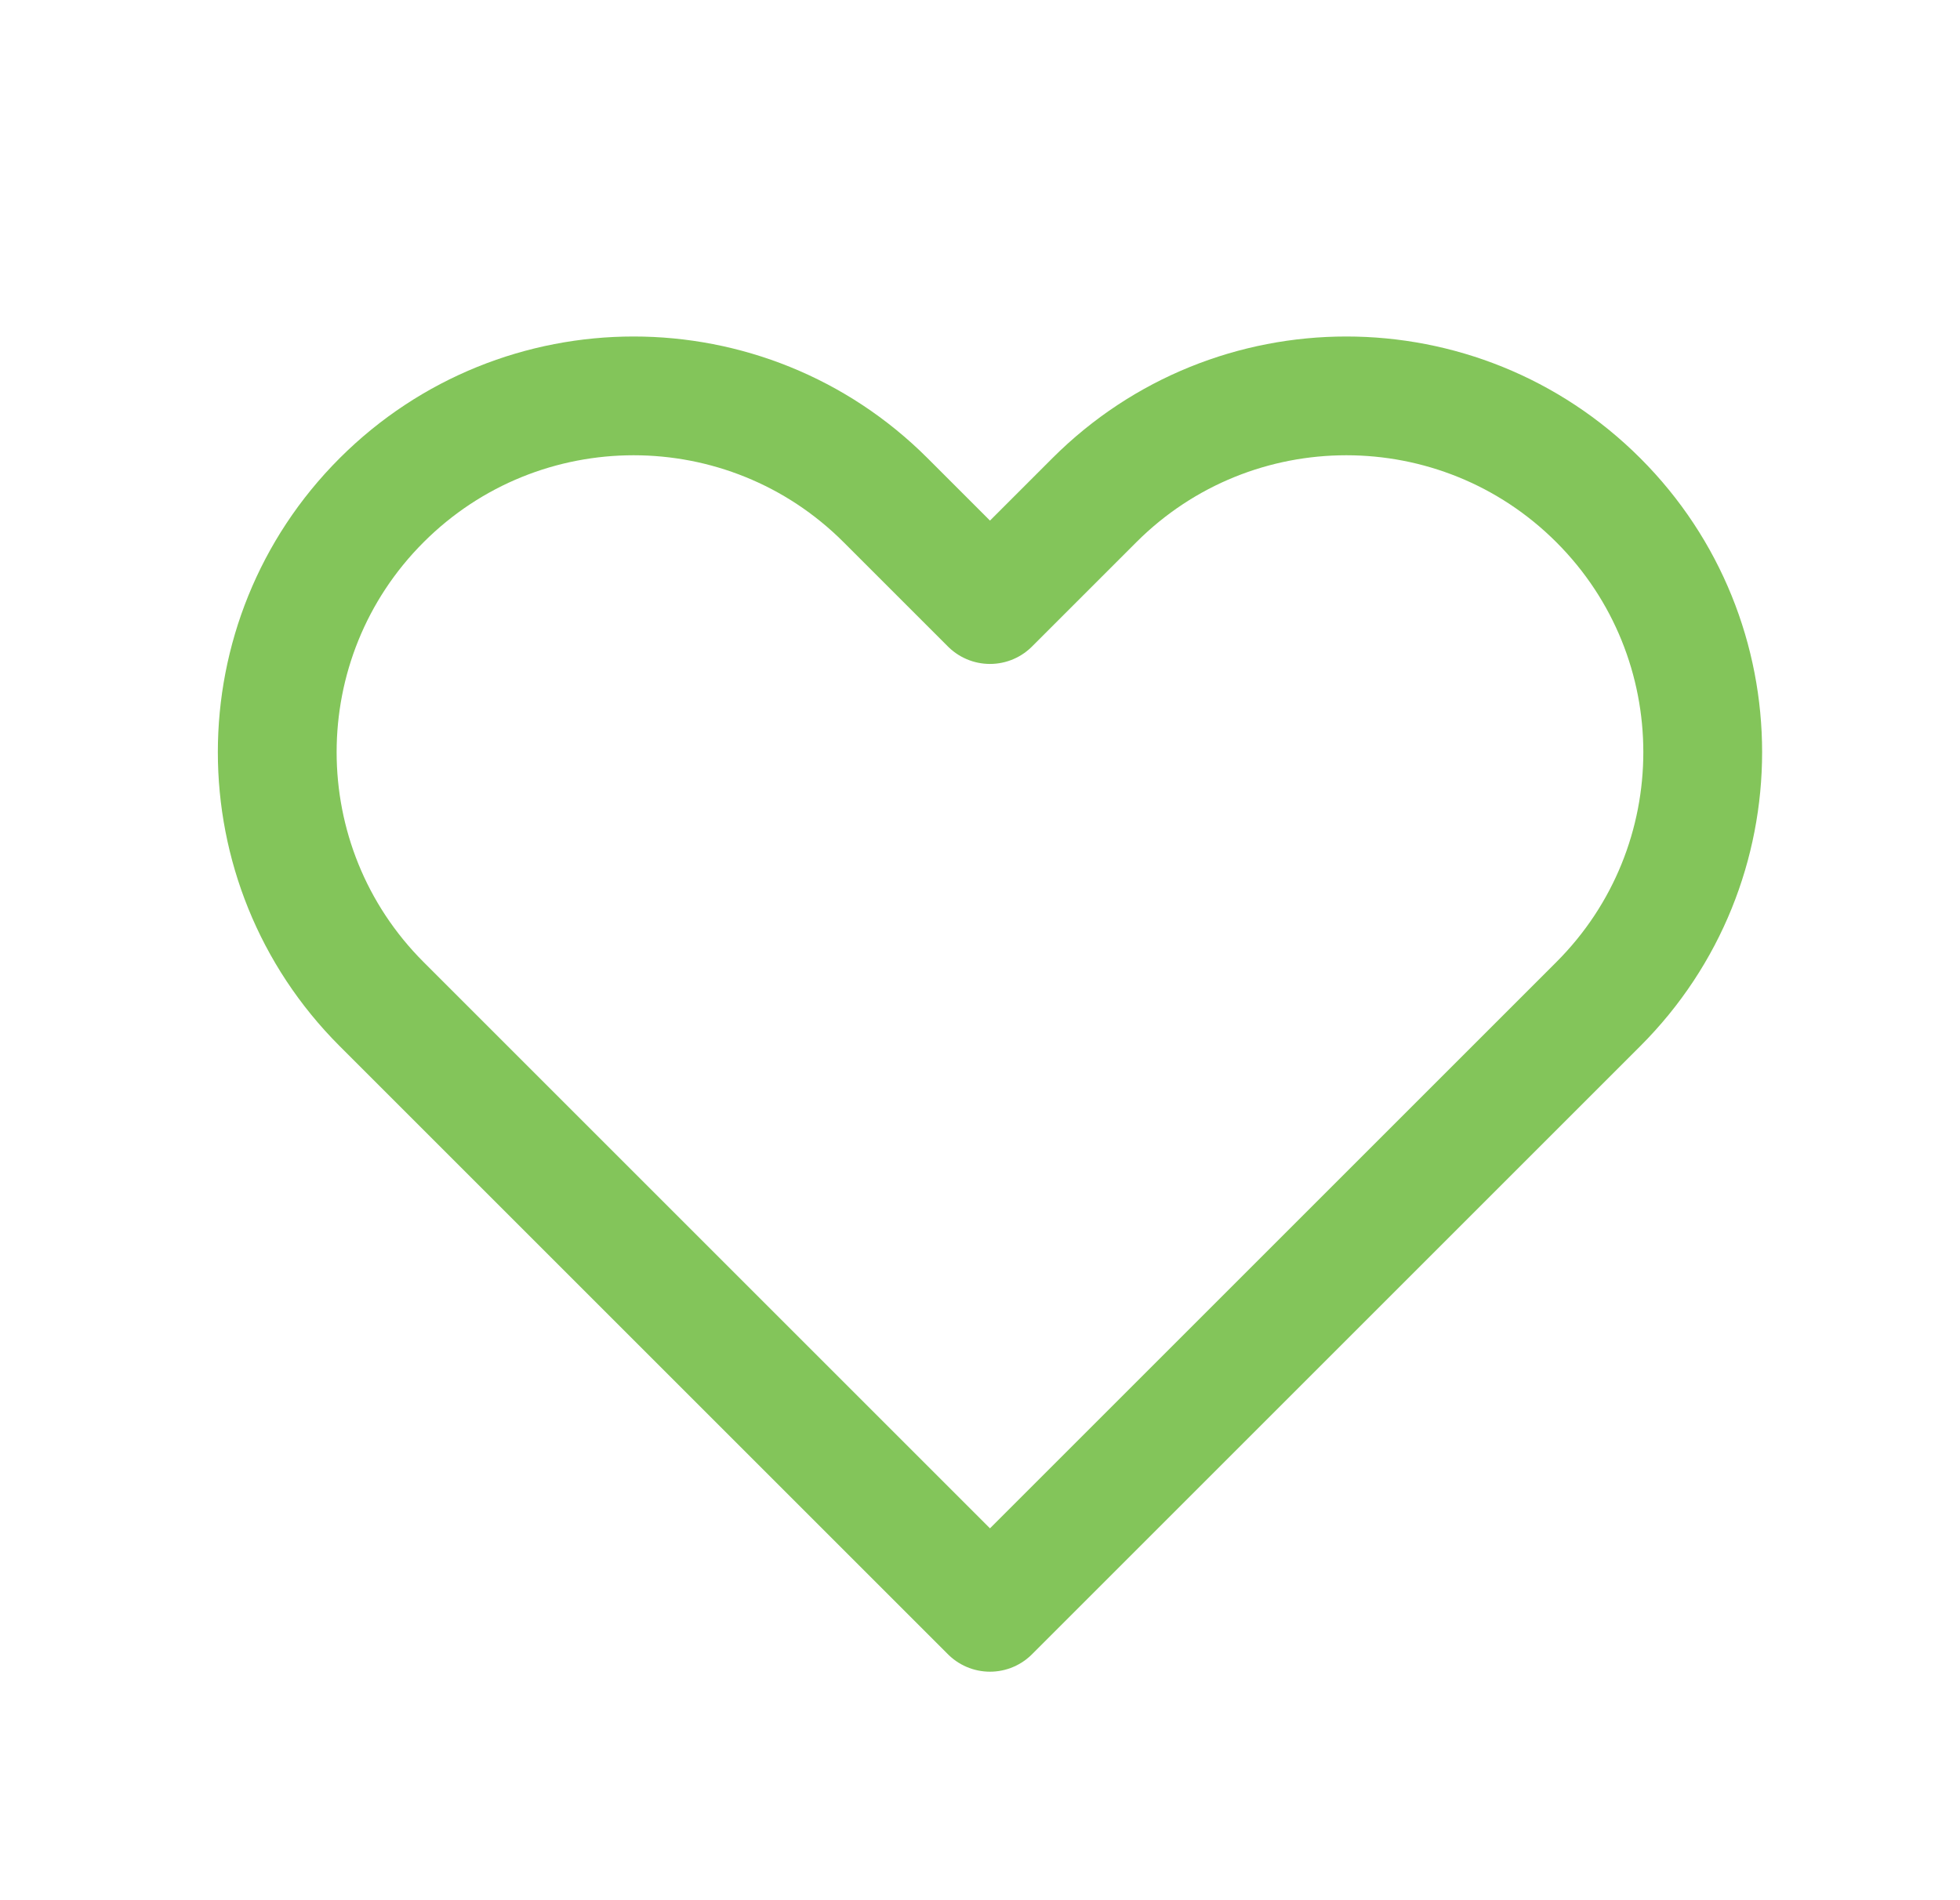 <svg width="33" height="32" viewBox="0 0 33 32" fill="none" xmlns="http://www.w3.org/2000/svg">
<path d="M6.425 8.424C4.082 10.767 4.082 14.566 6.425 16.909L16.668 27.152L26.911 16.909C29.254 14.566 29.254 10.767 26.911 8.424C24.567 6.081 20.768 6.081 18.425 8.424L16.668 10.181L14.911 8.424C12.568 6.081 8.768 6.081 6.425 8.424Z" stroke="#83C55A" stroke-width="2" stroke-linecap="round" stroke-linejoin="round"/>
</svg>
